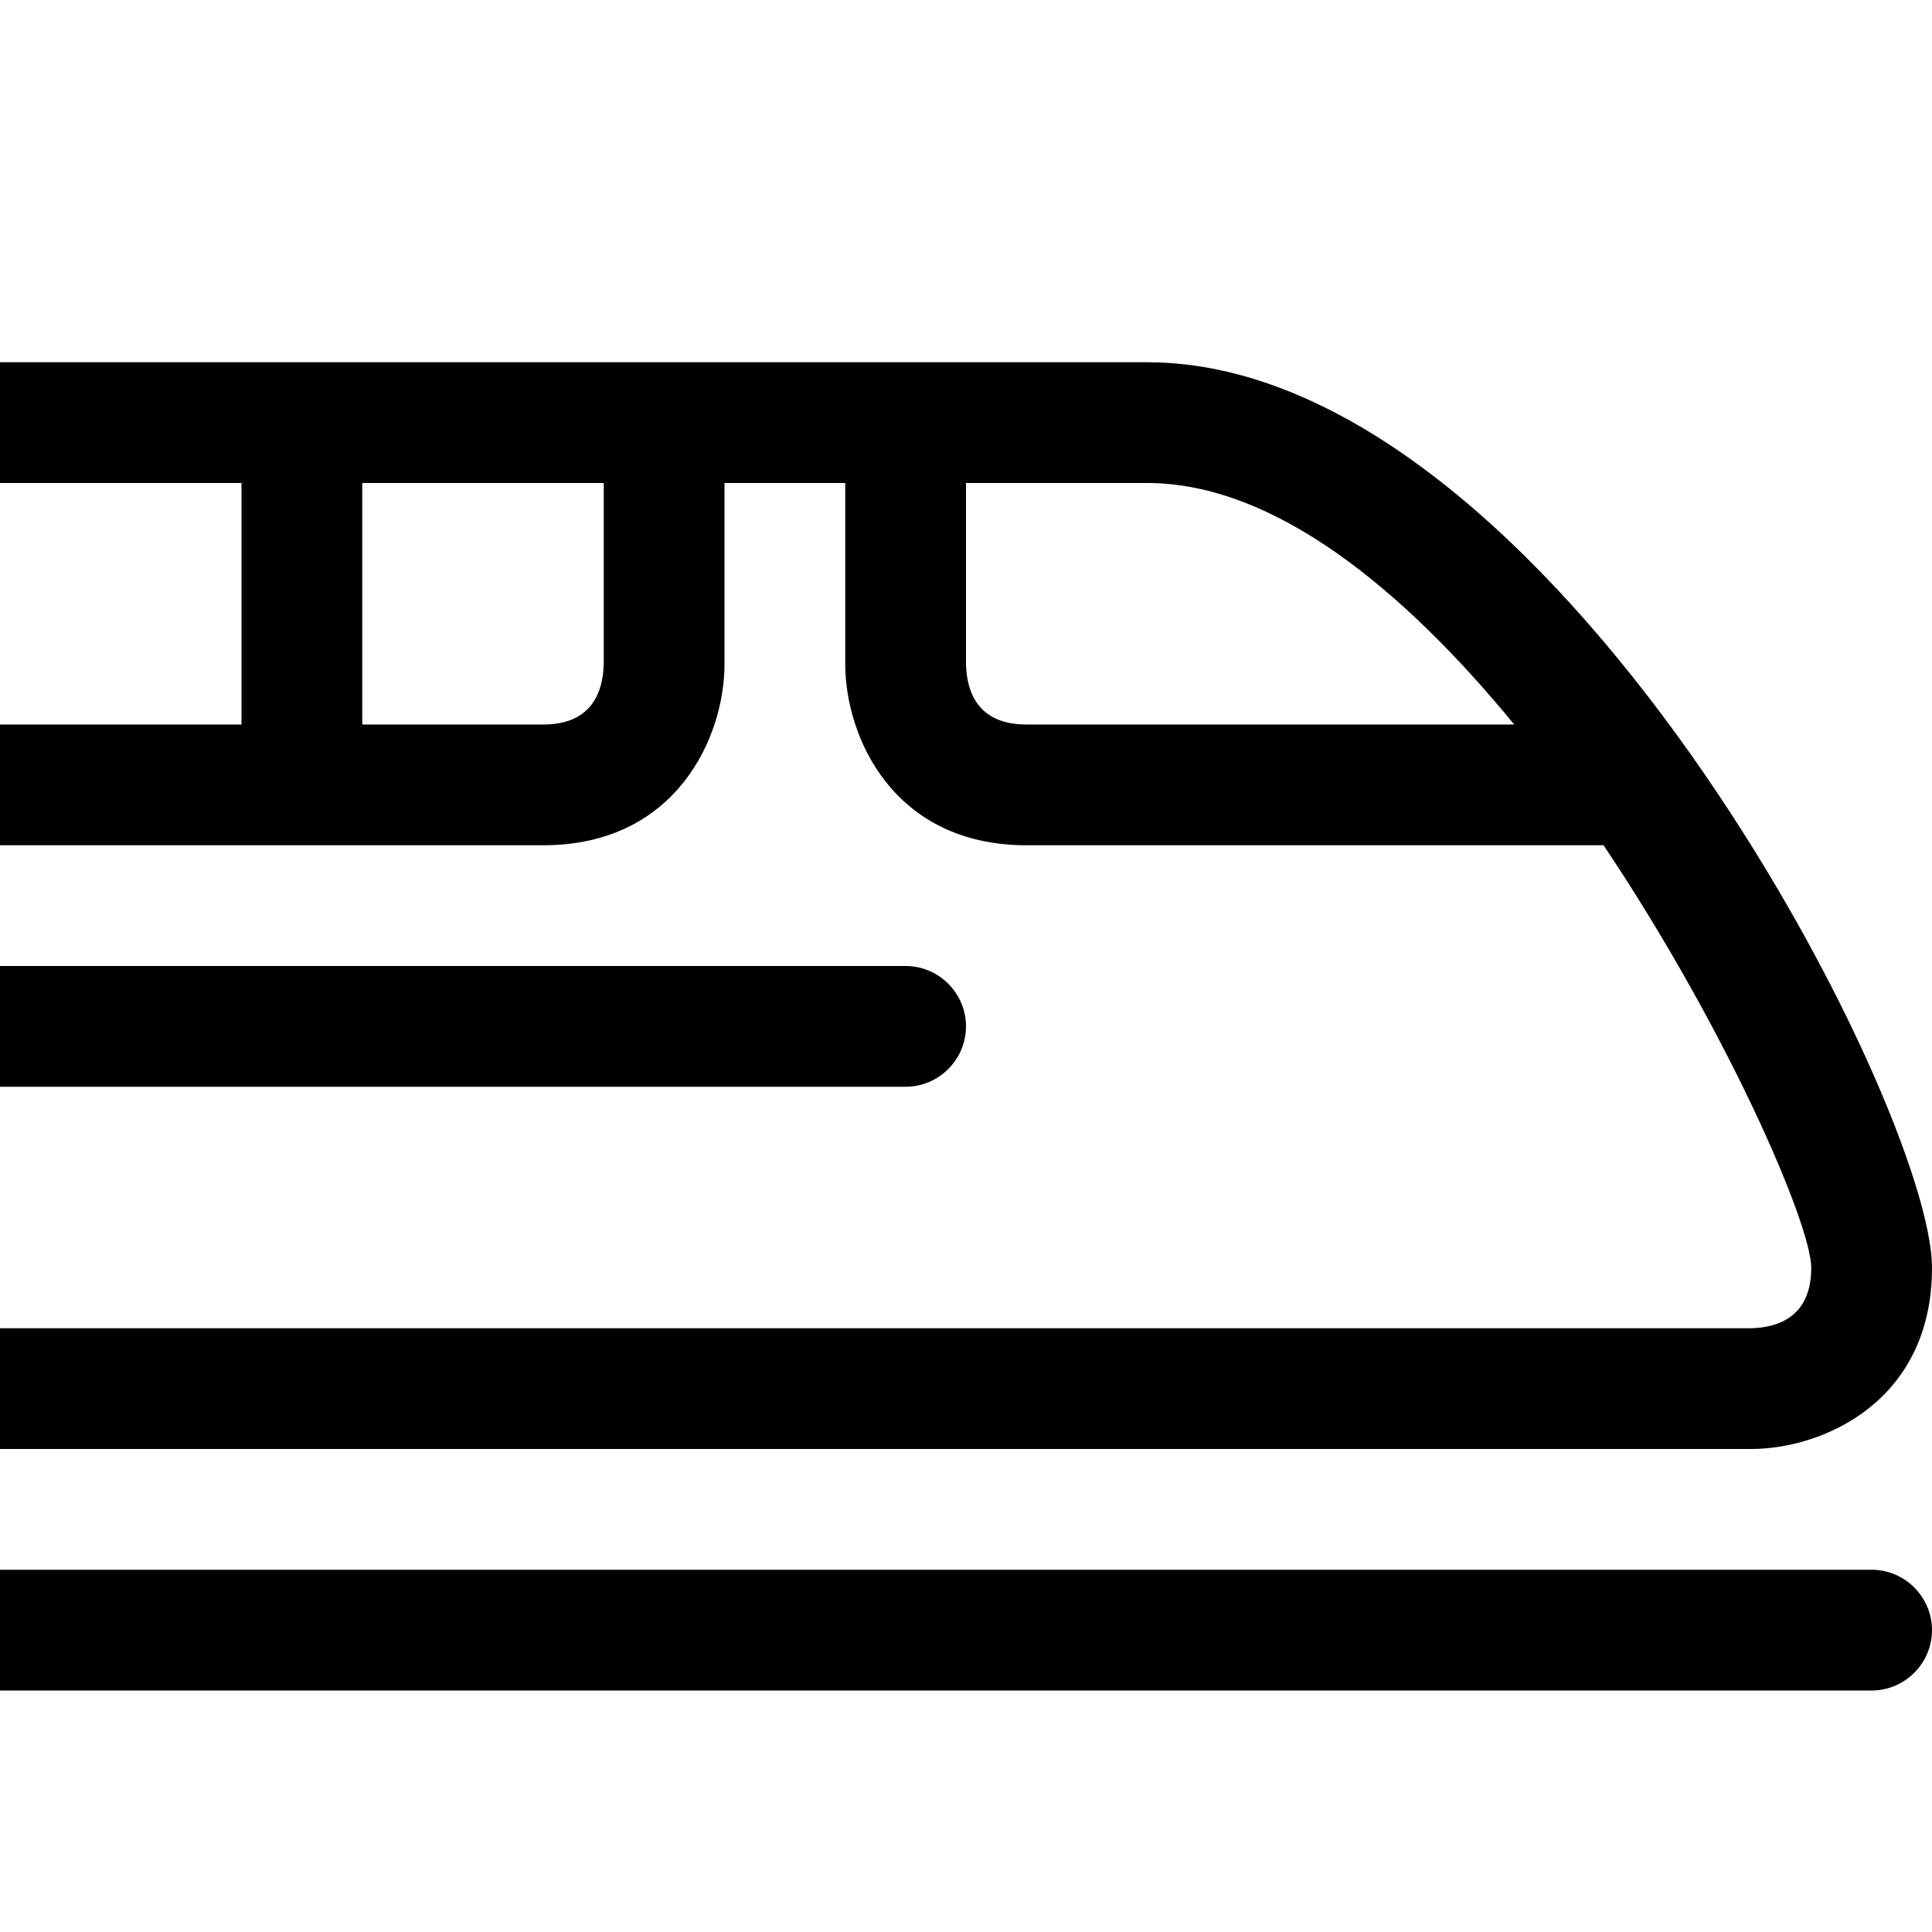 <?xml version="1.0" encoding="utf-8"?>
<!-- Generator: Adobe Illustrator 16.0.0, SVG Export Plug-In . SVG Version: 6.00 Build 0)  -->
<svg xmlns="http://www.w3.org/2000/svg" xmlns:xlink="http://www.w3.org/1999/xlink" version="1.1" id="Capa_1" x="0px" y="0px" width="32px" height="32px" viewBox="0 0 32 32" enable-background="new 0 0 32 32" xml:space="preserve">
<g>
	<path d="M19,6H0v2h4v4H0v2h9c2.2,0,3-1.79,3-3V8h2v3c0,1.21,0.8,3,3,3h9.56C28.61,17.06,30,20.28,30,21c0,0.81-0.55,0.99-1,1H0v2   h29c1.21,0,3-0.8,3-3C32,18.32,25.68,6,19,6z M10,10.99C9.99,11.45,9.81,12,9,12H6V8h4V10.99z M17,12c-0.81,0-0.99-0.55-1-1V8h3   c2.11,0,4.25,1.77,6.08,4H17z"/>
	<path d="M16,17c0,0.55-0.45,1-1,1H0v-2h15C15.55,16,16,16.45,16,17z"/>
	<path d="M32,27c0,0.55-0.45,1-1,1H0v-2h31C31.55,26,32,26.45,32,27z"/>
</g>
</svg>
